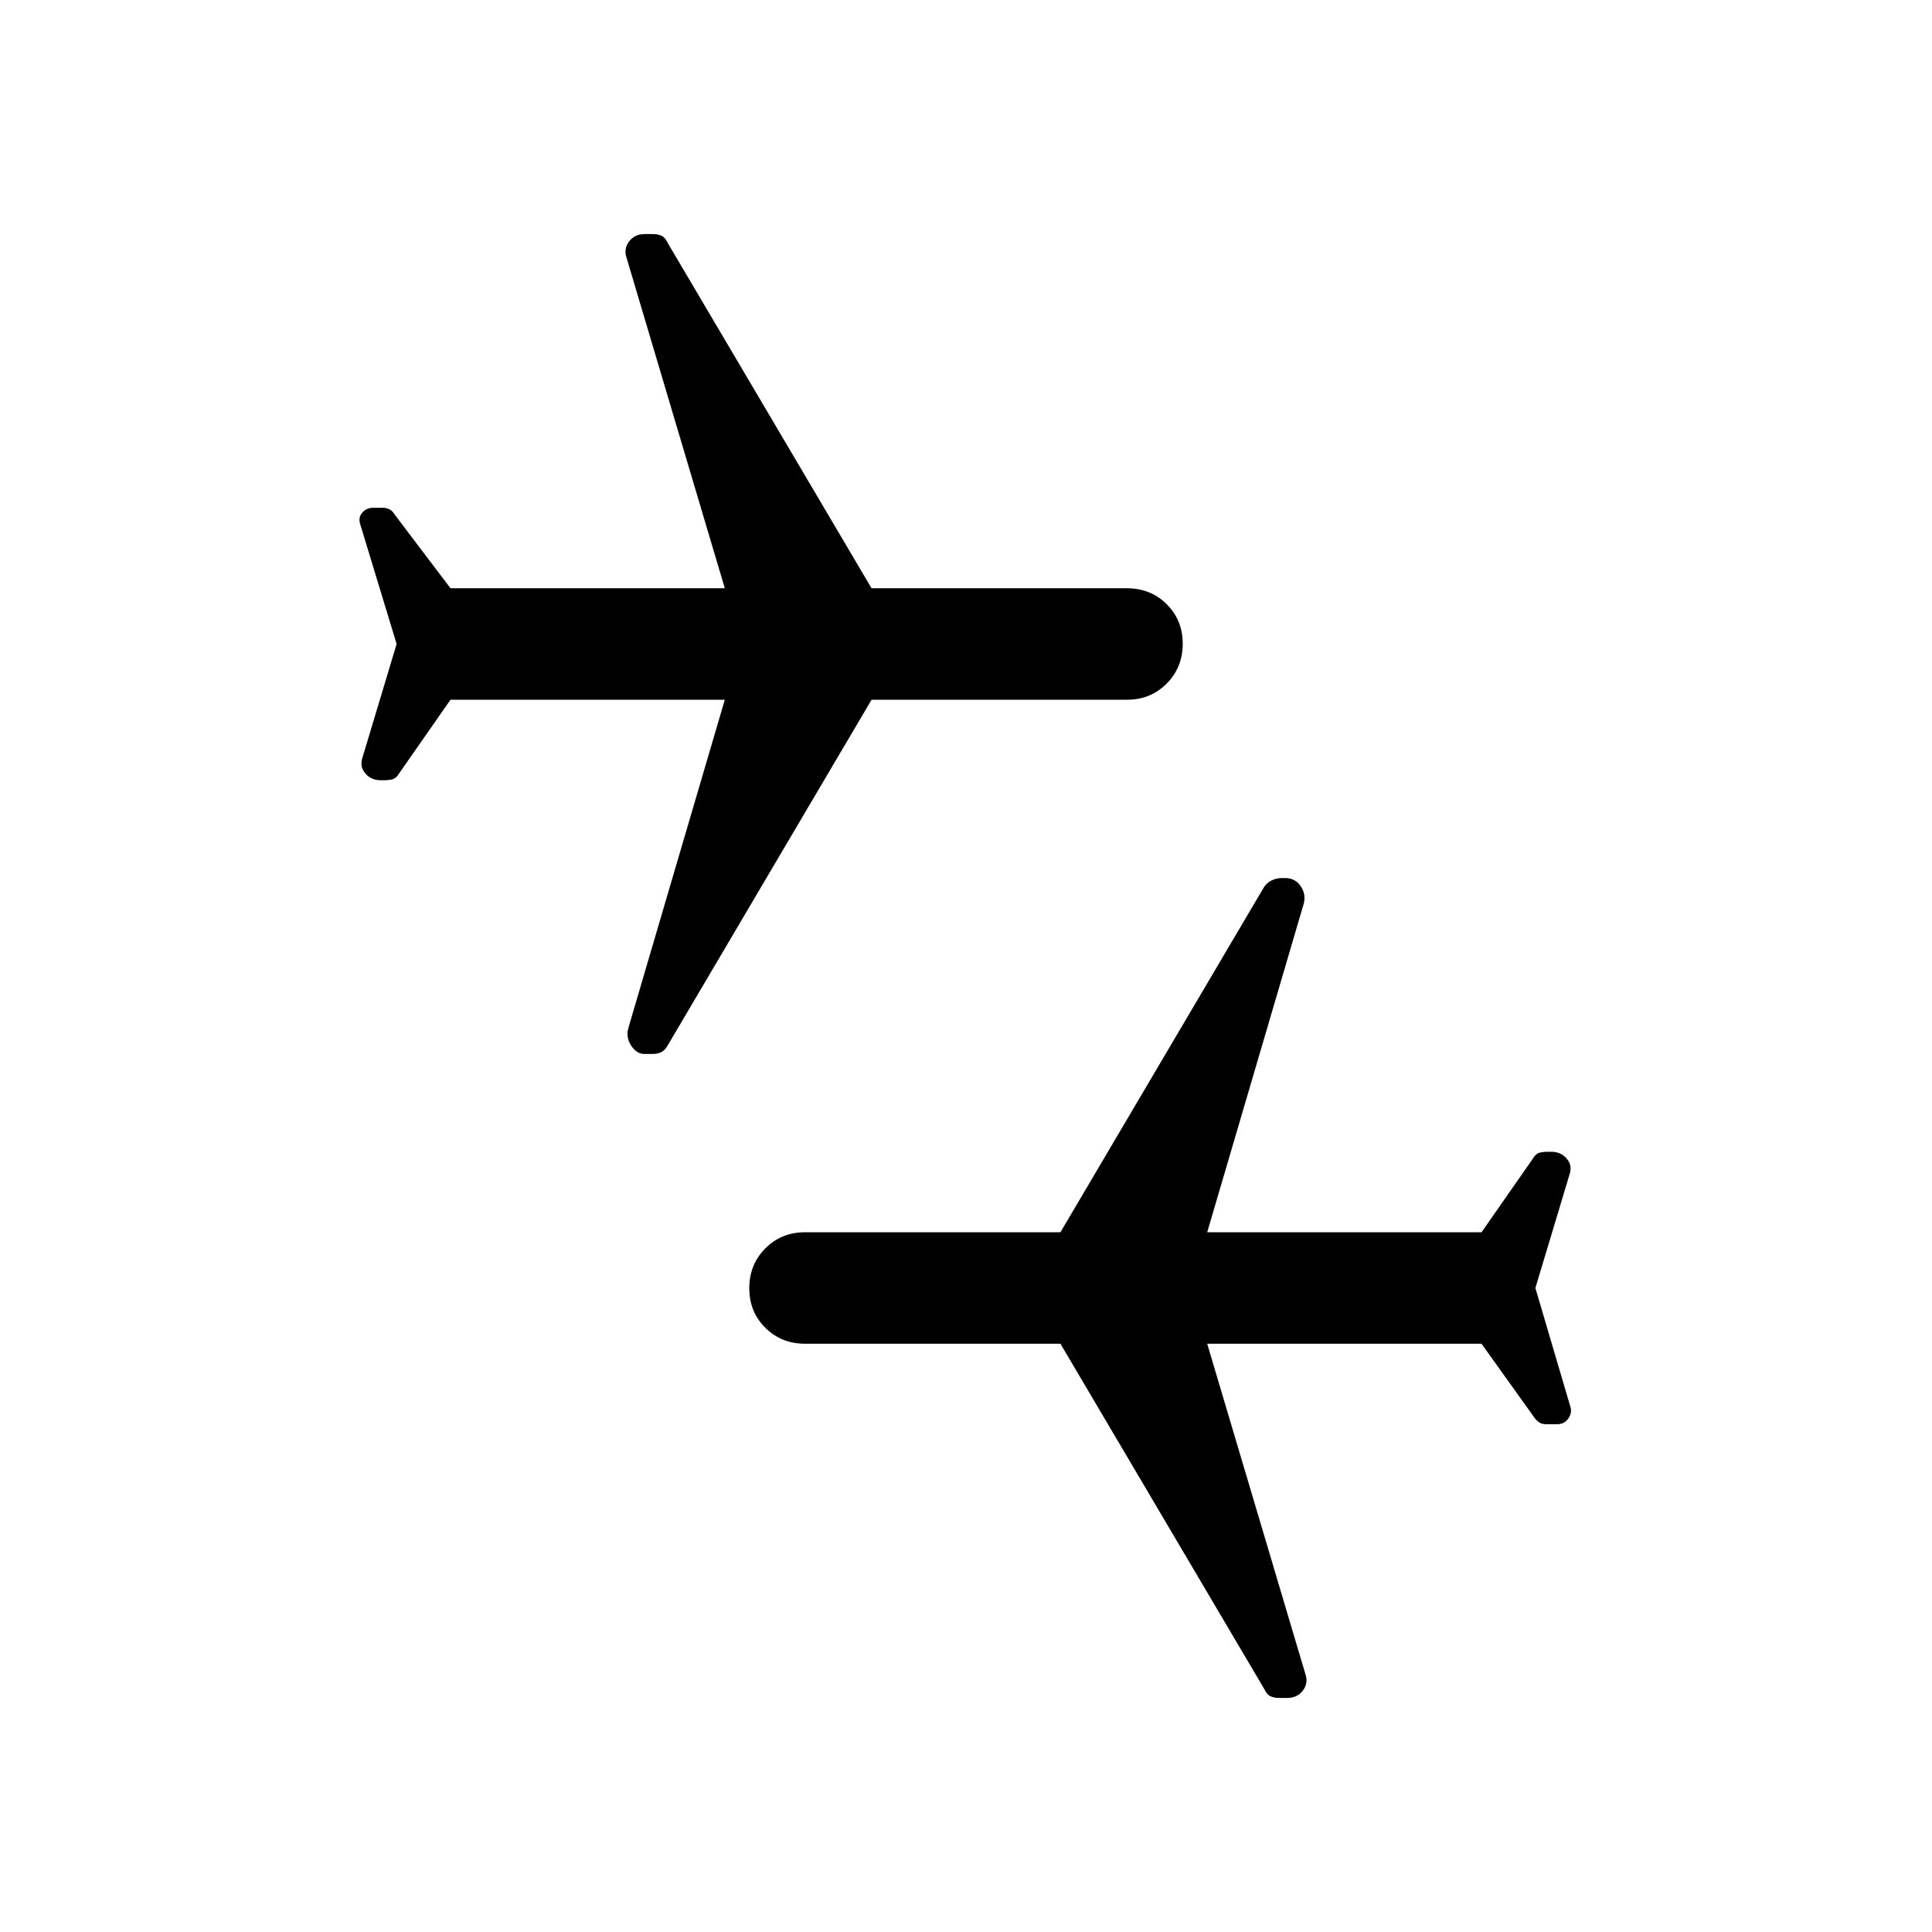 <svg xmlns="http://www.w3.org/2000/svg" height="24" viewBox="0 -960 960 960" width="24"><path d="m762.923-320 17.231 58.462q1.231 3.384-.797 6.307-2.027 2.923-5.632 2.923h-4.956q-2.461 0-3.654-.73-1.192-.731-2.423-2.193l-26.538-37.077H599.846L648.692-128q1.462 4.385-1.301 8.039-2.762 3.653-7.785 3.653h-4.018q-2.511 0-4.319-.846-1.808-.846-3.038-3.538L526.923-292.308H400q-11.769 0-19.731-7.93-7.961-7.931-7.961-19.654 0-11.723 7.961-19.762 7.962-8.038 19.731-8.038h126.923L628-519.077q1.461-2.308 3.897-3.462 2.436-1.153 4.872-1.153h1.835q5.046 0 7.798 4.153 2.752 4.154 1.29 9.001l-47.846 162.846h136.308l25.538-36.616q1.462-2.461 3.297-2.923 1.834-.461 4.128-.461h1.835q4.587 0 7.51 3.384 2.923 3.385 1.461 7.77l-17 56.538ZM197.077-640l-18-59.231q-1.231-3.384.826-5.923 2.056-2.538 5.712-2.538h4.654q1.693 0 3.173.73 1.481.731 2.327 2.193l28.077 37.077h136.308L311.308-832q-1.462-4.385 1.301-8.039 2.762-3.653 7.785-3.653h4.018q2.511 0 4.319.846 1.808.846 3.038 3.538l101.308 171.616H560q11.769 0 19.731 7.93 7.961 7.931 7.961 19.654 0 11.723-7.961 19.762-7.962 8.038-19.731 8.038H433.077L332-440.923q-1.461 2.692-3.269 3.654-1.808.961-4.441.961h-4.213q-3.692 0-6.462-4.153-2.769-4.154-1.307-9.001l47.846-162.846H223.846l-25.538 36.616q-1.462 2.461-3.297 2.923-1.834.461-4.128.461h-1.835q-4.587 0-7.51-3.384-2.923-3.385-1.461-7.77l17-56.538Z"/></svg>
